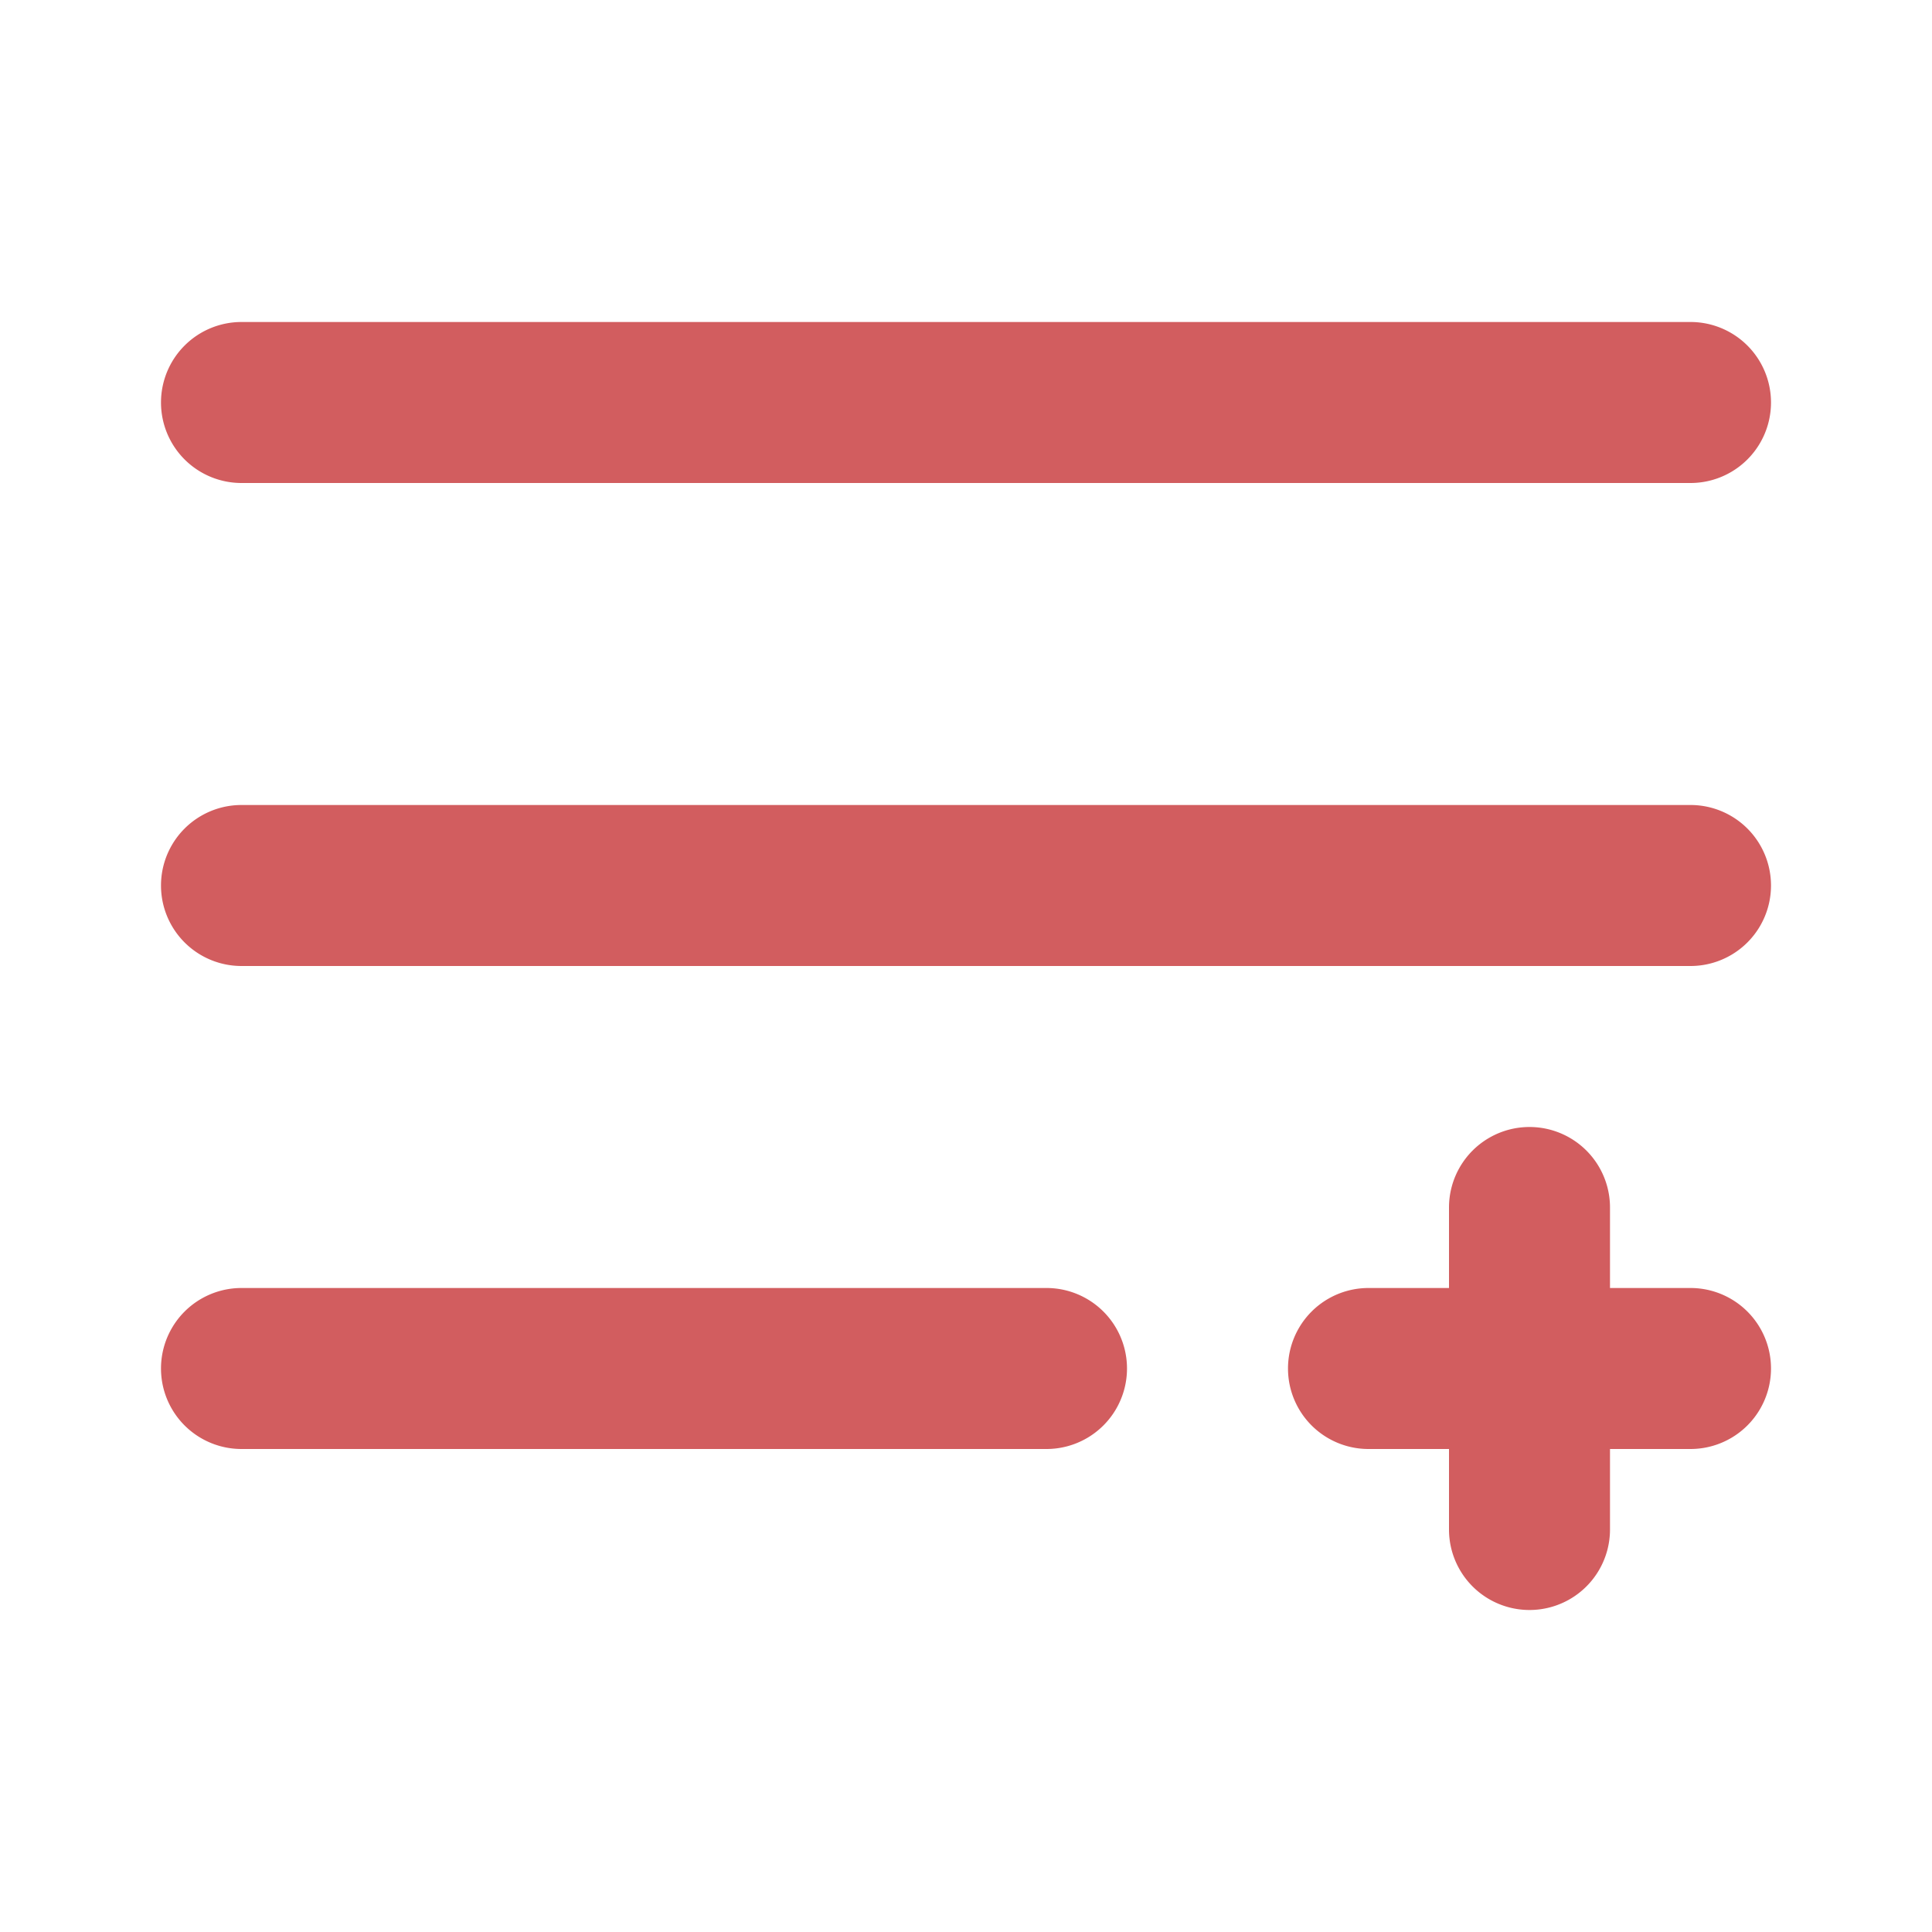 <svg xmlns="http://www.w3.org/2000/svg" viewBox="0 0 24 24"><path d="M2,5A1,1,0,0,1,3,4H21a1,1,0,0,1,0,2H3A1,1,0,0,1,2,5Zm19,5H3a1,1,0,0,0,0,2H21a1,1,0,0,0,0-2Zm-8,6H3a1,1,0,0,0,0,2H13a1,1,0,0,0,0-2Zm8,0H20V15a1,1,0,0,0-2,0v1H17a1,1,0,0,0,0,2h1v1a1,1,0,0,0,2,0V18h1a1,1,0,0,0,0-2Z" data-name="27 Others" fill="#d25d5f" class="color000000 svgShape"></path></svg>